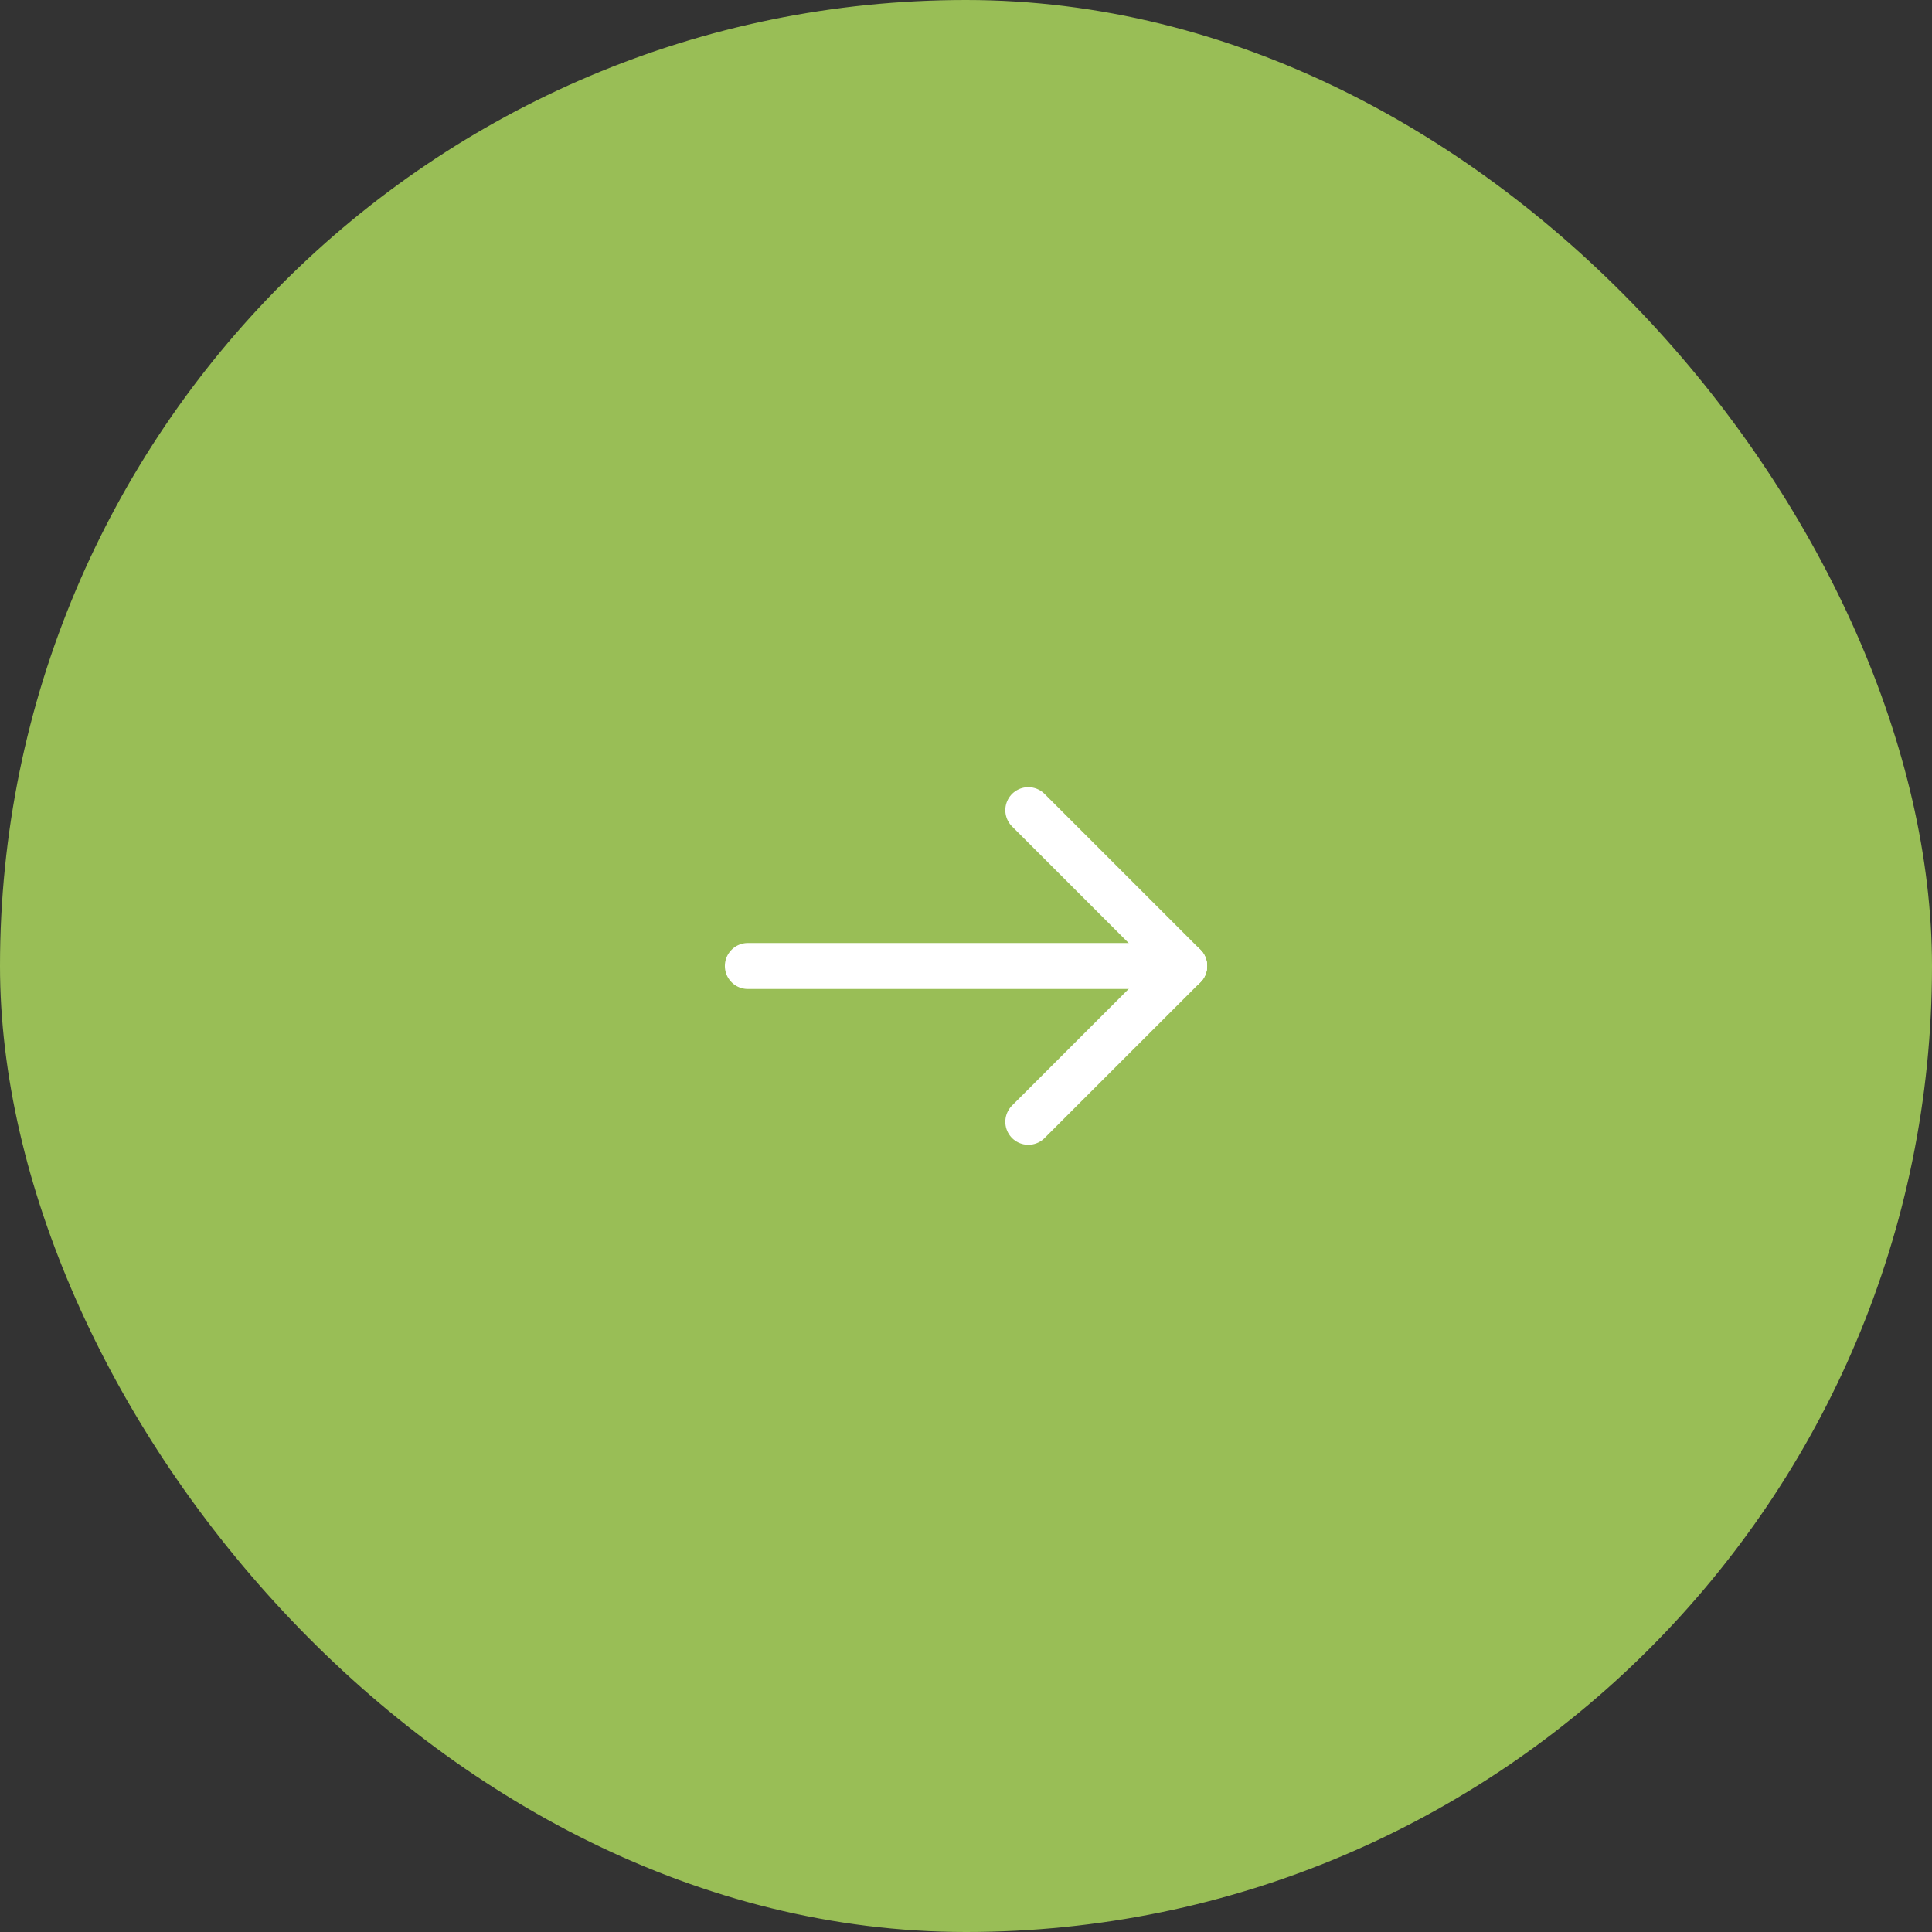 <svg width="63" height="63" viewBox="0 0 63 63" fill="none" xmlns="http://www.w3.org/2000/svg">
<rect x="0" y="0" width="63" height="63" fill="#333333" stroke="none"/>
<rect width="63" height="63" rx="31.5" fill="#99BE56"/>
<path d="M38.613 31.5H24.387" stroke="white" stroke-width="1.5" stroke-linecap="round" stroke-linejoin="round"/>
<path d="M33.532 36.58L38.613 31.5" stroke="white" stroke-width="1.5" stroke-linecap="round" stroke-linejoin="round"/>
<path d="M33.532 26.419L38.613 31.5" stroke="white" stroke-width="1.5" stroke-linecap="round" stroke-linejoin="round"/>
</svg>
